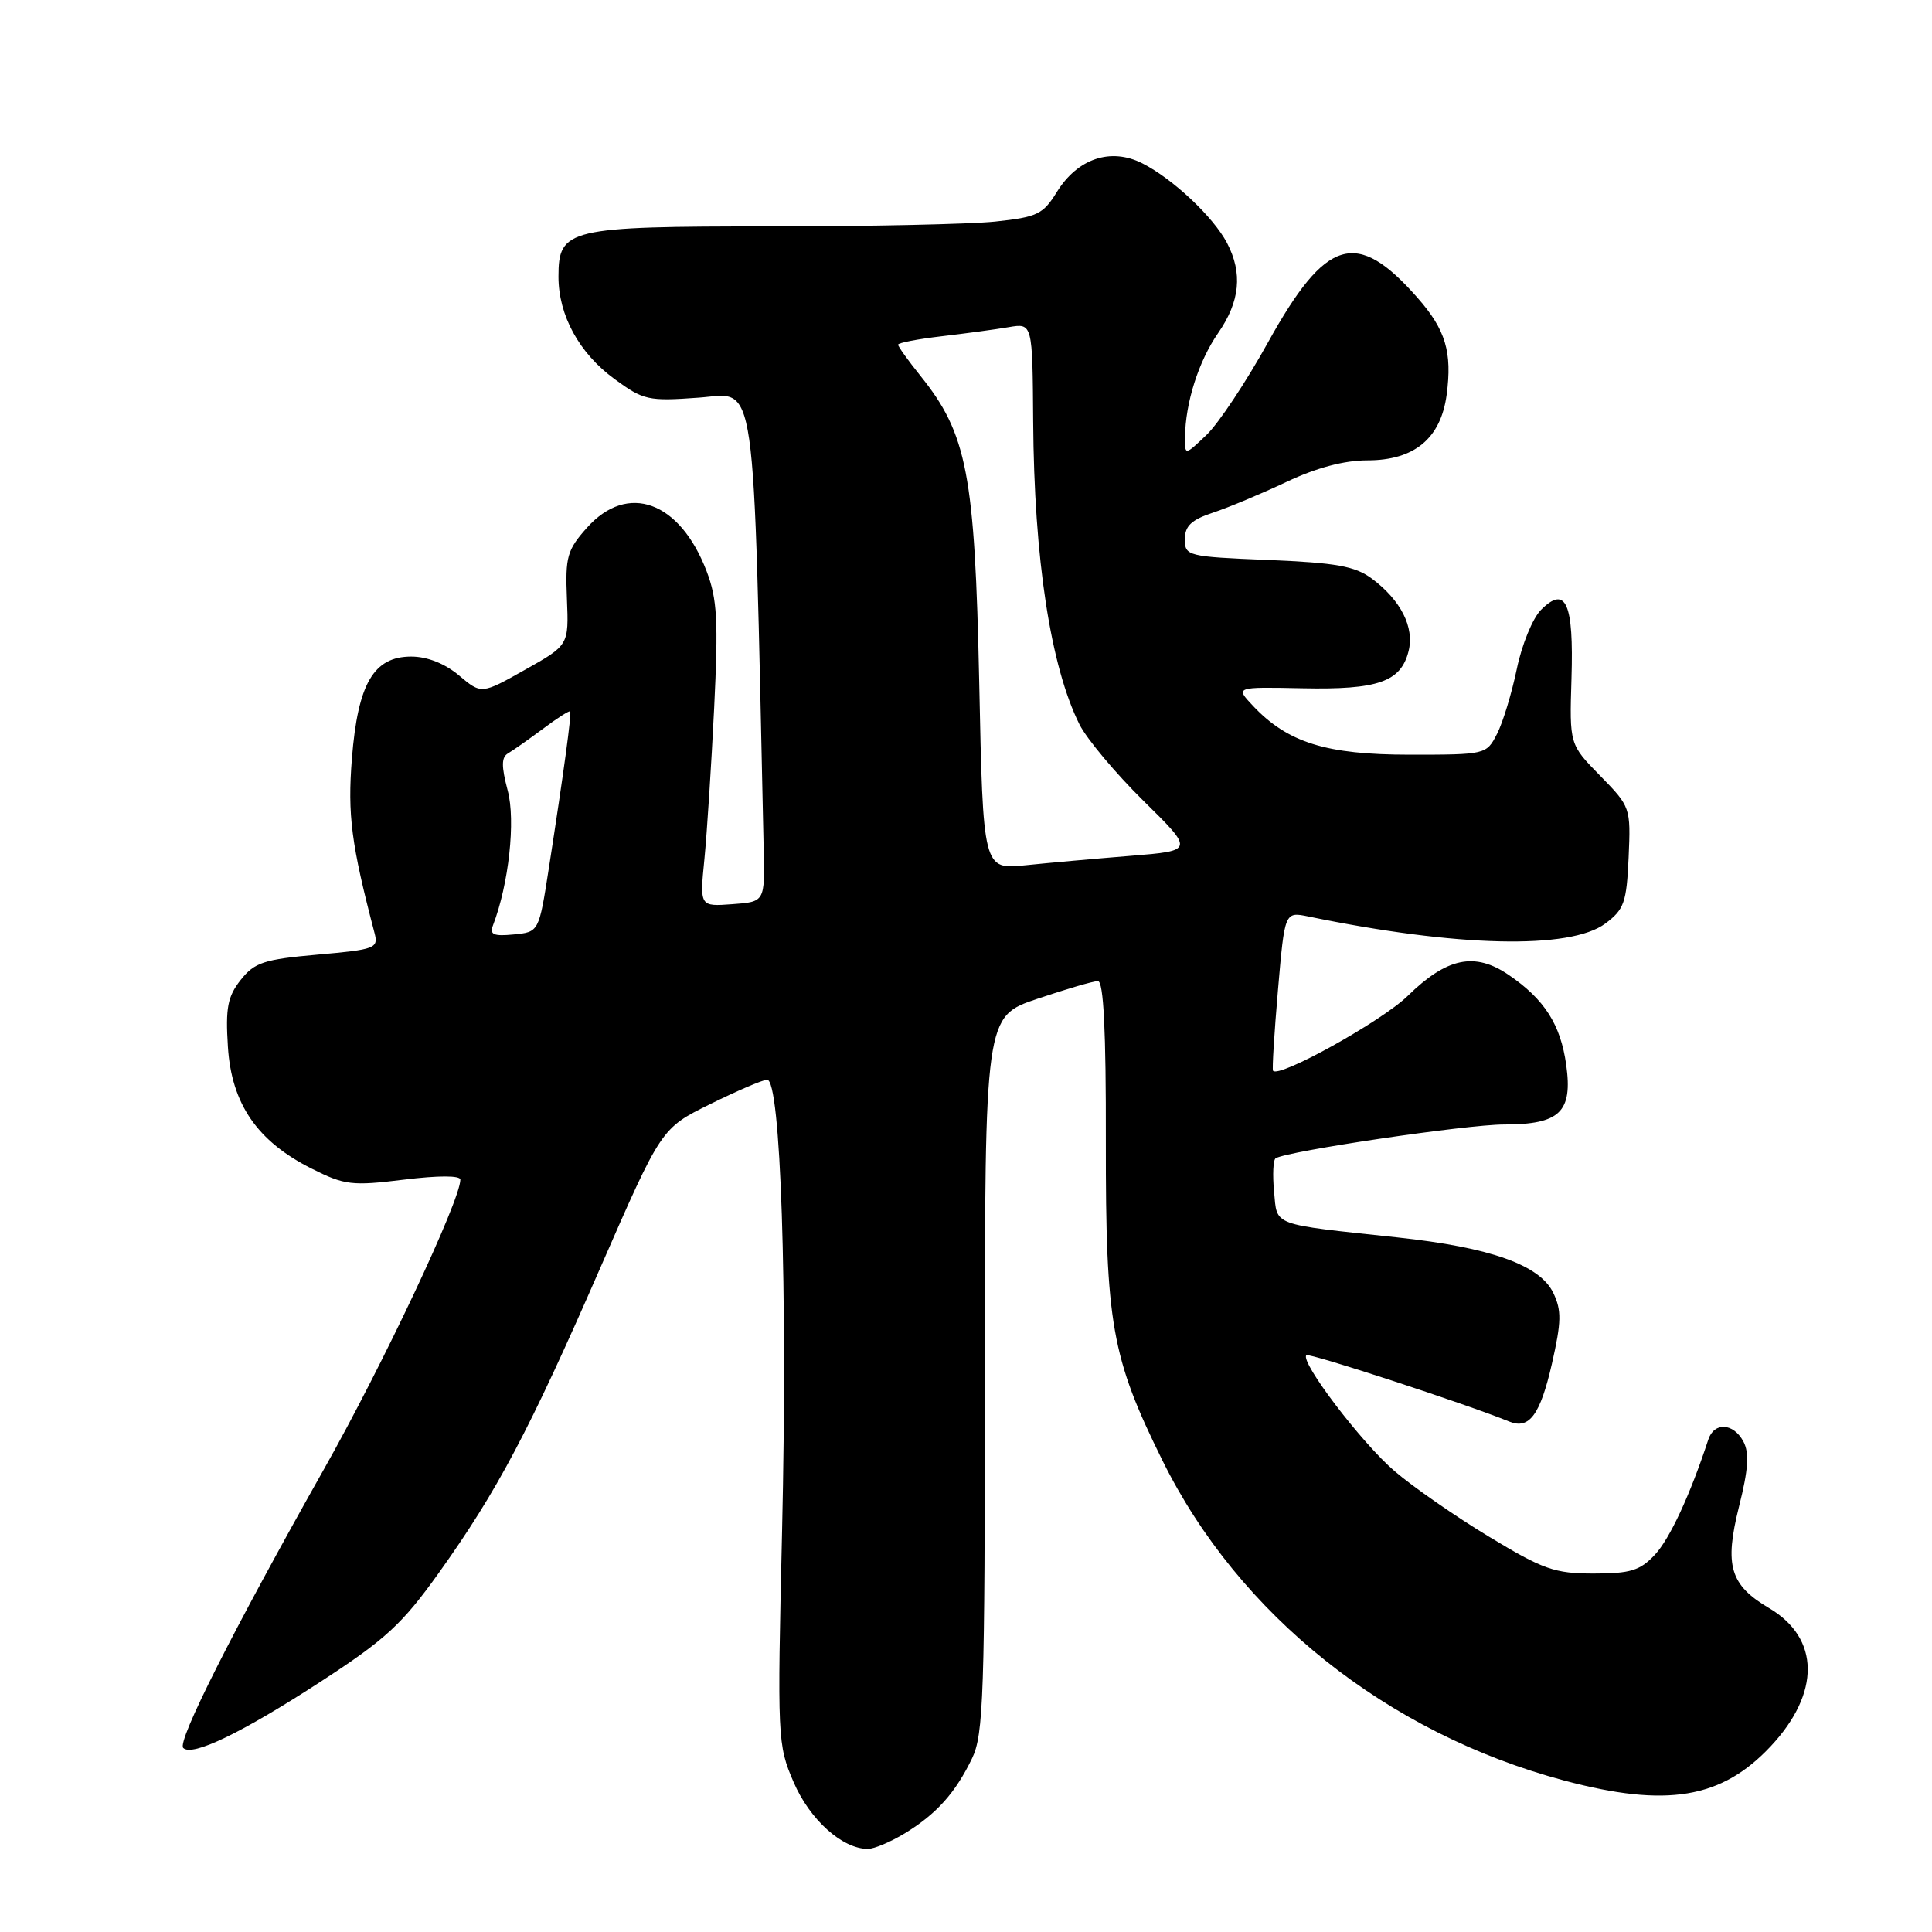 <?xml version="1.0" encoding="UTF-8" standalone="no"?>
<!DOCTYPE svg PUBLIC "-//W3C//DTD SVG 1.1//EN" "http://www.w3.org/Graphics/SVG/1.1/DTD/svg11.dtd" >
<svg xmlns="http://www.w3.org/2000/svg" xmlns:xlink="http://www.w3.org/1999/xlink" version="1.1" viewBox="0 0 256 256">
 <g >
 <path fill="currentColor"
d=" M 119.90 242.92 C 124.08 240.37 126.59 237.58 128.80 233.00 C 130.33 229.86 130.50 224.62 130.50 182.10 C 130.50 134.69 130.50 134.69 137.44 132.35 C 141.26 131.06 144.88 130.00 145.48 130.00 C 146.23 130.00 146.56 136.56 146.53 151.25 C 146.50 175.42 147.28 179.87 154.02 193.50 C 164.14 213.99 183.82 229.67 207.26 235.93 C 220.84 239.55 228.11 238.35 234.63 231.39 C 241.25 224.32 241.16 217.06 234.41 213.08 C 229.23 210.02 228.47 207.46 230.43 199.62 C 231.67 194.70 231.81 192.52 231.01 191.01 C 229.68 188.54 227.14 188.39 226.36 190.75 C 223.95 198.10 221.26 203.88 219.29 206.00 C 217.32 208.11 216.05 208.50 211.16 208.50 C 206.00 208.50 204.49 207.97 197.32 203.63 C 192.88 200.95 187.25 197.04 184.80 194.94 C 180.45 191.23 172.23 180.43 173.10 179.57 C 173.44 179.22 194.32 186.05 200.00 188.37 C 202.64 189.44 204.09 187.47 205.64 180.69 C 206.90 175.14 206.93 173.63 205.82 171.32 C 204.05 167.62 197.50 165.29 185.22 163.97 C 168.28 162.15 169.26 162.51 168.82 157.90 C 168.61 155.67 168.70 153.68 169.03 153.48 C 170.58 152.52 194.36 149.00 199.29 149.00 C 206.69 149.00 208.41 147.35 207.53 141.09 C 206.78 135.74 204.65 132.41 199.91 129.18 C 195.41 126.11 191.72 126.88 186.52 131.97 C 183.08 135.33 169.34 142.95 168.68 141.87 C 168.55 141.67 168.85 136.84 169.34 131.15 C 170.23 120.80 170.23 120.80 173.37 121.44 C 193.03 125.50 208.04 125.85 212.72 122.37 C 215.21 120.51 215.53 119.59 215.80 113.62 C 216.09 107.00 216.05 106.90 212.03 102.79 C 207.96 98.64 207.96 98.64 208.23 89.88 C 208.54 79.89 207.48 77.52 204.19 80.81 C 203.08 81.92 201.64 85.45 200.98 88.66 C 200.31 91.87 199.14 95.74 198.36 97.25 C 196.96 99.98 196.86 100.00 186.79 100.00 C 175.71 100.00 170.61 98.40 166.00 93.50 C 163.67 91.02 163.67 91.02 172.58 91.20 C 182.58 91.41 185.62 90.35 186.64 86.29 C 187.44 83.12 185.62 79.53 181.78 76.67 C 179.55 75.02 177.07 74.57 168.03 74.20 C 157.33 73.76 157.00 73.67 157.00 71.45 C 157.00 69.69 157.87 68.87 160.75 67.92 C 162.81 67.24 167.19 65.40 170.50 63.84 C 174.44 61.98 178.11 61.00 181.19 61.00 C 187.41 61.00 190.91 58.10 191.69 52.31 C 192.44 46.66 191.56 43.70 187.84 39.47 C 179.76 30.27 175.72 31.47 168.01 45.38 C 165.13 50.59 161.47 56.09 159.89 57.61 C 157.00 60.37 157.00 60.37 157.02 57.94 C 157.07 53.37 158.81 47.88 161.41 44.13 C 164.31 39.94 164.68 36.20 162.59 32.20 C 160.77 28.73 155.38 23.67 151.34 21.63 C 147.16 19.53 142.78 21.01 140.03 25.45 C 138.21 28.40 137.43 28.77 131.86 29.36 C 128.48 29.71 115.07 30.00 102.08 30.00 C 75.24 30.00 74.00 30.29 74.00 36.66 C 74.00 41.78 76.74 46.80 81.42 50.22 C 85.27 53.04 85.90 53.18 92.61 52.69 C 100.36 52.13 99.78 48.13 101.19 112.50 C 101.35 119.50 101.35 119.50 97.03 119.81 C 92.71 120.13 92.71 120.13 93.34 113.81 C 93.68 110.34 94.26 101.33 94.63 93.79 C 95.19 82.25 95.04 79.38 93.63 75.69 C 90.08 66.40 83.17 63.89 77.78 69.92 C 75.15 72.87 74.89 73.77 75.12 79.34 C 75.37 85.49 75.37 85.49 69.58 88.74 C 63.79 92.00 63.79 92.00 60.82 89.50 C 58.94 87.92 56.61 87.00 54.49 87.00 C 49.51 87.00 47.42 90.58 46.63 100.50 C 46.04 107.97 46.54 111.85 49.63 123.64 C 50.16 125.65 49.72 125.82 42.09 126.49 C 34.95 127.12 33.73 127.53 31.89 129.85 C 30.16 132.05 29.87 133.55 30.20 138.71 C 30.68 146.28 34.09 151.24 41.32 154.86 C 45.66 157.04 46.63 157.16 53.52 156.31 C 58.08 155.75 61.00 155.75 61.00 156.31 C 61.00 159.06 50.75 180.82 42.95 194.63 C 30.92 215.95 23.43 230.77 24.28 231.61 C 25.46 232.80 32.05 229.62 42.50 222.82 C 51.10 217.23 53.29 215.21 58.15 208.41 C 65.89 197.57 70.12 189.59 79.54 168.00 C 87.62 149.50 87.62 149.50 94.06 146.32 C 97.60 144.57 101.02 143.10 101.64 143.07 C 103.45 142.96 104.37 170.79 103.63 202.78 C 102.99 230.41 103.02 231.18 105.16 236.15 C 107.30 241.12 111.61 244.99 115.00 244.99 C 115.83 244.99 118.03 244.06 119.90 242.92 Z  M 65.32 122.62 C 67.42 117.15 68.34 108.72 67.27 104.74 C 66.42 101.52 66.43 100.34 67.32 99.82 C 67.97 99.44 70.04 97.99 71.93 96.58 C 73.81 95.17 75.44 94.13 75.55 94.26 C 75.76 94.53 74.71 102.27 72.73 115.00 C 71.41 123.50 71.41 123.50 68.07 123.82 C 65.41 124.08 64.85 123.84 65.32 122.62 Z  M 129.75 90.36 C 129.17 62.83 128.15 57.50 121.97 49.81 C 120.34 47.78 119.00 45.92 119.00 45.67 C 119.00 45.43 121.59 44.93 124.75 44.56 C 127.91 44.19 131.92 43.65 133.66 43.35 C 136.81 42.81 136.81 42.81 136.90 55.83 C 137.02 74.05 139.20 88.31 143.04 96.00 C 144.01 97.92 147.82 102.47 151.51 106.11 C 158.22 112.72 158.22 112.72 149.86 113.40 C 145.26 113.77 138.97 114.33 135.88 114.65 C 130.26 115.23 130.26 115.23 129.75 90.36 Z "/>
</g>
</svg>